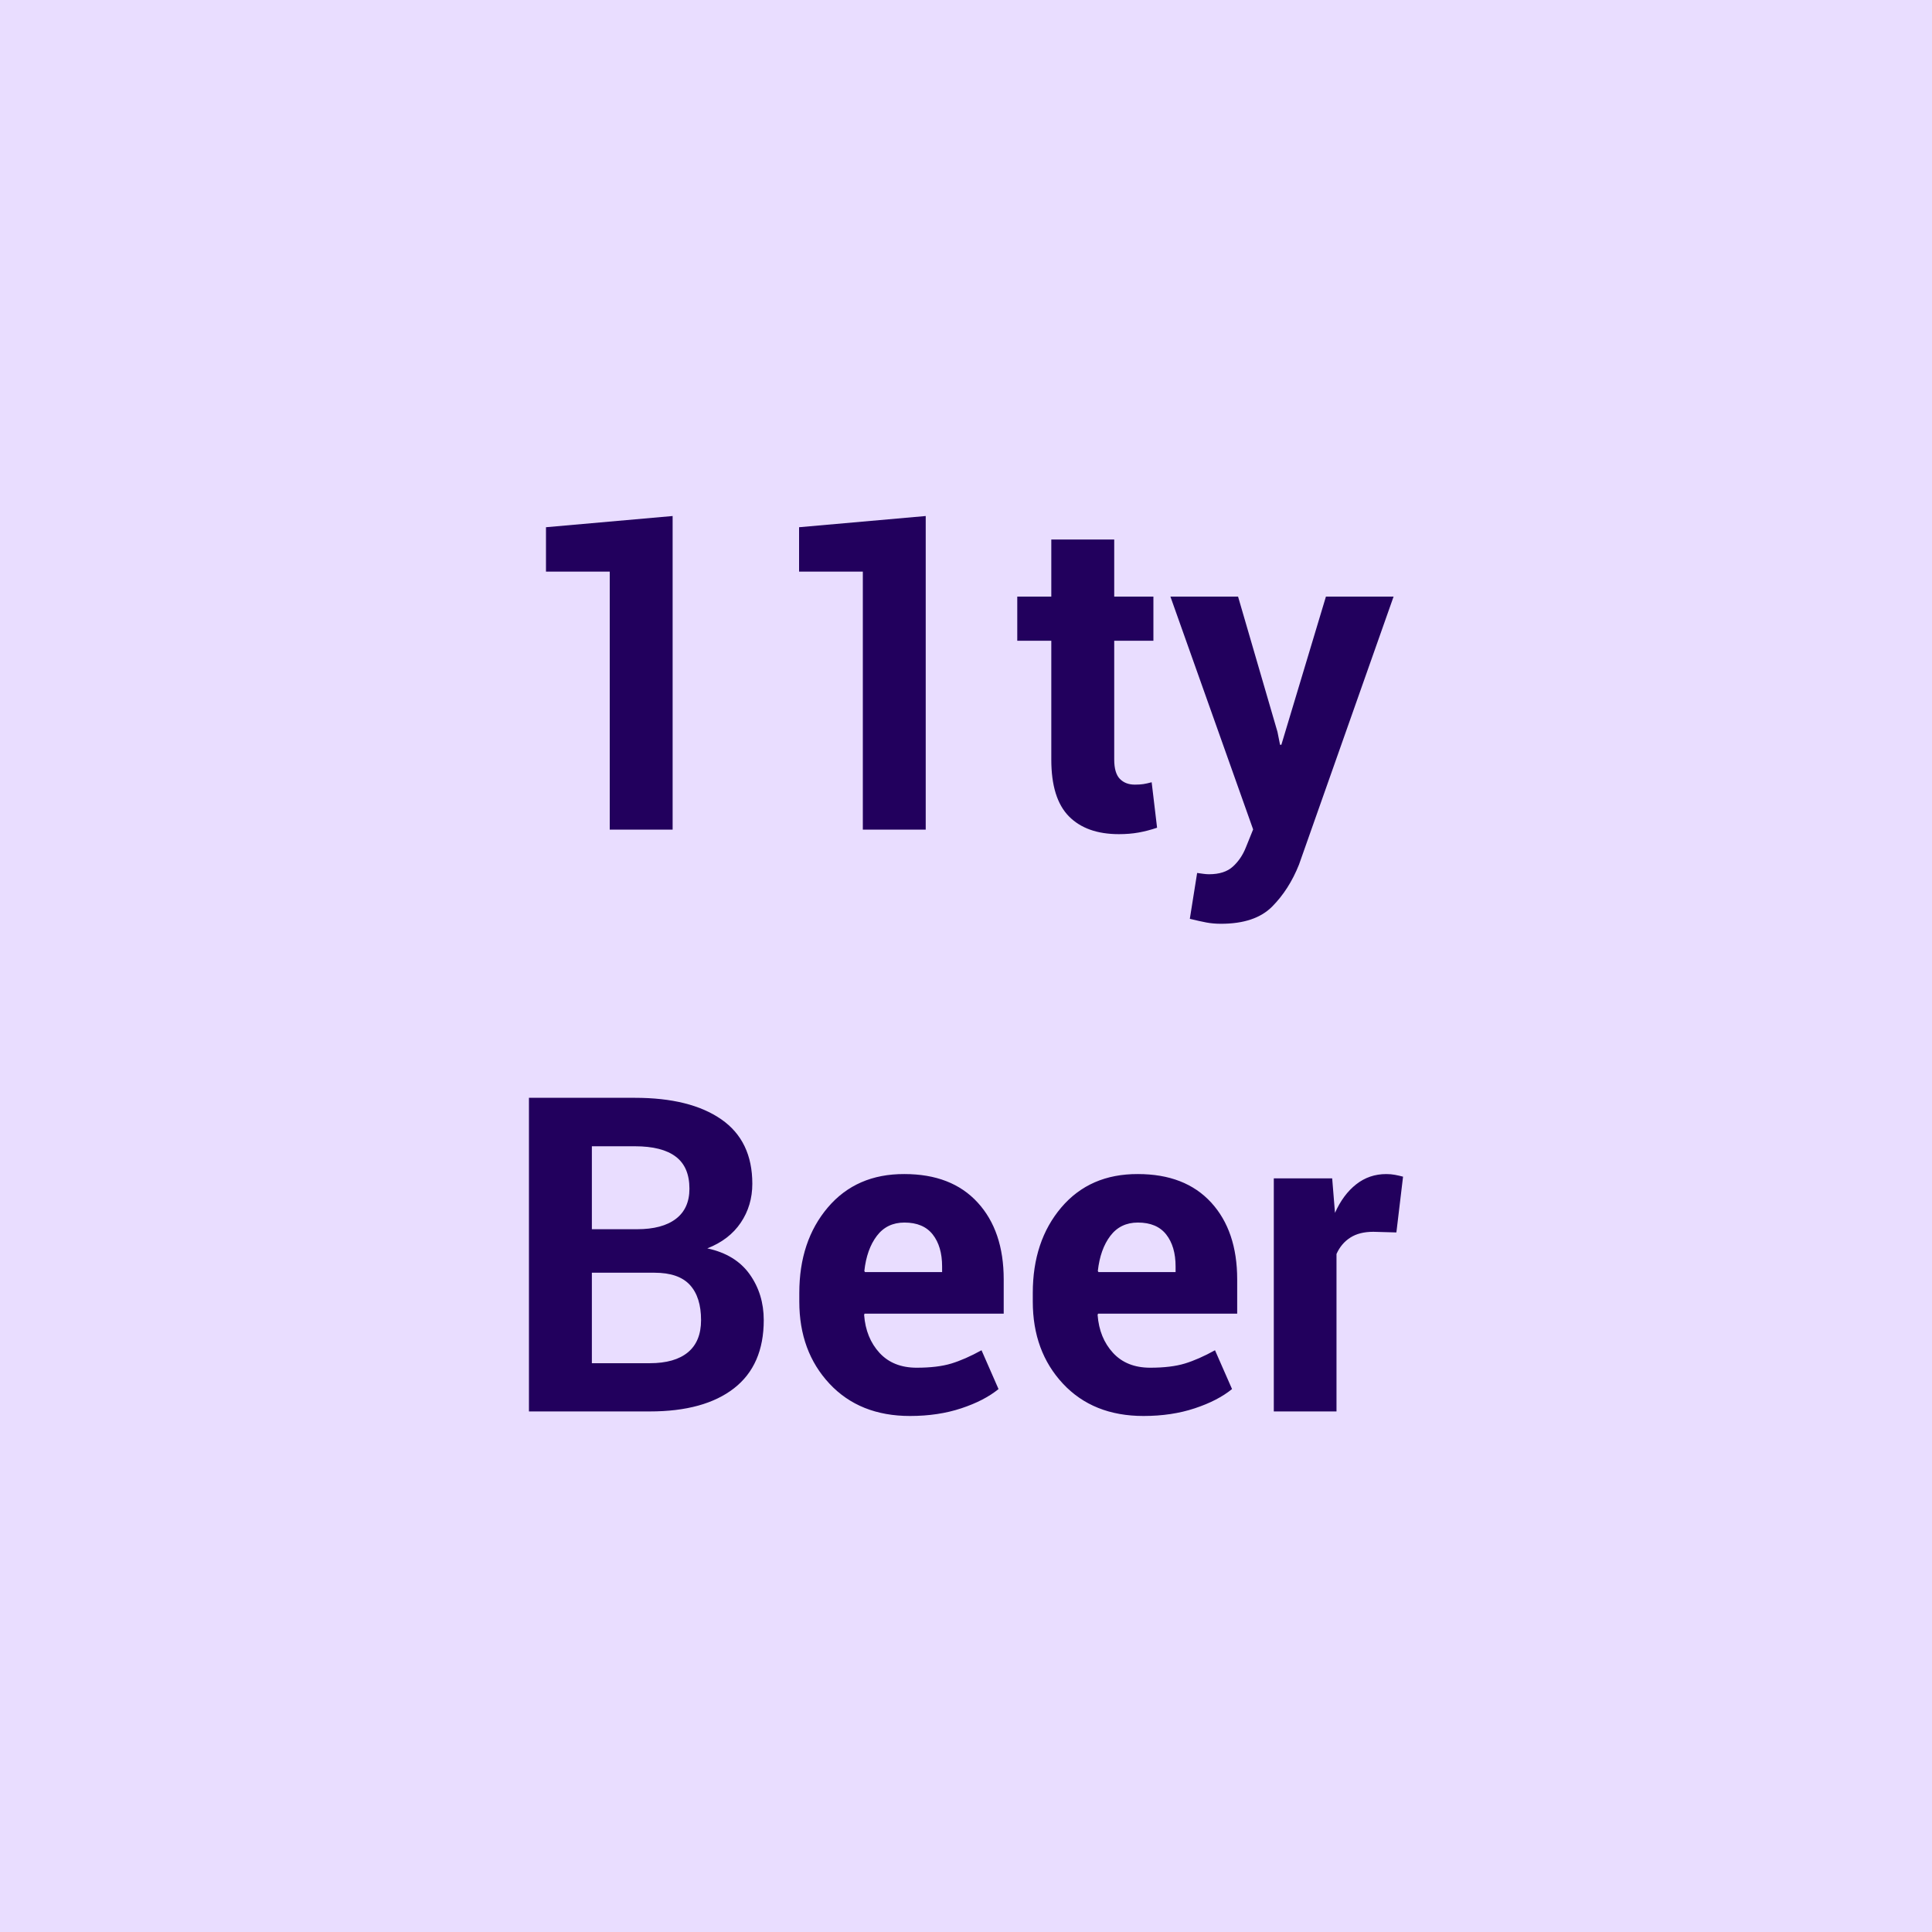 <svg xmlns="http://www.w3.org/2000/svg" width="600" height="600" viewBox="0 0 600 600"><rect width="100%" height="100%" fill="#e9ddff"/><path fill="#22005d" d="M208.89 160.255v97.4h-19.53v-80.14h-19.8v-13.78l39.33-3.48Zm78.6 0v97.4h-19.53v-80.14h-19.8v-13.78l39.33-3.48Zm39 7.29h19.54v17.73h12.17v13.71h-12.17v36.86q0 4.22 1.73 6.02 1.74 1.81 4.69 1.81 1.54 0 2.64-.17t2.57-.57l1.68 14.12q-2.95 1-5.76 1.5-2.81.5-6.08.5-10.1 0-15.56-5.55-5.45-5.55-5.45-17.59v-36.93h-10.57v-13.71h10.57v-17.73Zm58 17.73 12.24 42.01.8 4.01h.41l13.84-46.02h21.01l-29.37 83.22q-3.08 7.76-8.36 13.07-5.29 5.32-15.86 5.32-2.47 0-4.58-.4-2.1-.4-5.11-1.14l2.27-14.24q.87.13 1.87.26 1.01.14 1.81.14 4.82 0 7.42-2.38 2.61-2.37 4.02-5.92l2.27-5.62-25.69-72.31h21.01ZM201.8 438.335h-37.53v-97.4h32.91q17.2 0 26.83 6.69 9.63 6.69 9.63 20 0 6.76-3.58 12.08t-10.4 7.99q8.76 1.88 13.15 8.03 4.38 6.15 4.38 14.25 0 13.98-9.23 21.17-9.24 7.19-26.16 7.19Zm1.47-43.08h-19.46v28.1h17.99q7.76 0 11.84-3.38t4.08-10q0-7.16-3.48-10.94-3.48-3.78-10.97-3.78Zm-19.46-39.27v25.76h14.04q7.83 0 12.04-3.21 4.22-3.21 4.22-9.37 0-6.75-4.25-9.96-4.25-3.22-12.68-3.22h-13.37Zm98.8 83.76q-15.65 0-25.02-10.04-9.36-10.03-9.36-25.48v-2.68q0-16.12 8.86-26.56 8.86-10.43 23.78-10.37 14.65 0 22.74 8.83 8.1 8.83 8.1 23.89v10.63h-43.22l-.13.4q.54 7.16 4.78 11.78 4.25 4.61 11.54 4.61 6.49 0 10.77-1.3 4.28-1.31 9.37-4.12l5.28 12.05q-4.41 3.61-11.57 5.98-7.16 2.38-15.92 2.38Zm-1.74-60.07q-5.42 0-8.56 4.14-3.15 4.15-3.88 10.91l.2.33h23.95v-1.74q0-6.22-2.91-9.93t-8.8-3.71Zm74.25 60.07q-15.65 0-25.02-10.04-9.36-10.03-9.36-25.48v-2.68q0-16.12 8.86-26.56 8.87-10.43 23.78-10.37 14.65 0 22.75 8.83 8.09 8.83 8.09 23.89v10.63h-43.21l-.14.4q.54 7.16 4.79 11.78 4.24 4.61 11.54 4.61 6.49 0 10.77-1.3 4.28-1.31 9.36-4.12l5.29 12.05q-4.42 3.61-11.58 5.98-7.15 2.38-15.92 2.38Zm-1.74-60.07q-5.42 0-8.56 4.14-3.14 4.15-3.88 10.91l.2.33h23.95v-1.74q0-6.22-2.91-9.93t-8.8-3.71Zm82.35-14.25-2.07 17.32-7.16-.2q-4.35 0-7.16 1.81-2.81 1.8-4.28 5.08v48.9h-19.47v-72.38h18.13l.87 10.71q2.54-5.69 6.59-8.87 4.05-3.18 9.33-3.18 1.47 0 2.71.24 1.24.23 2.51.57Z"/></svg>
